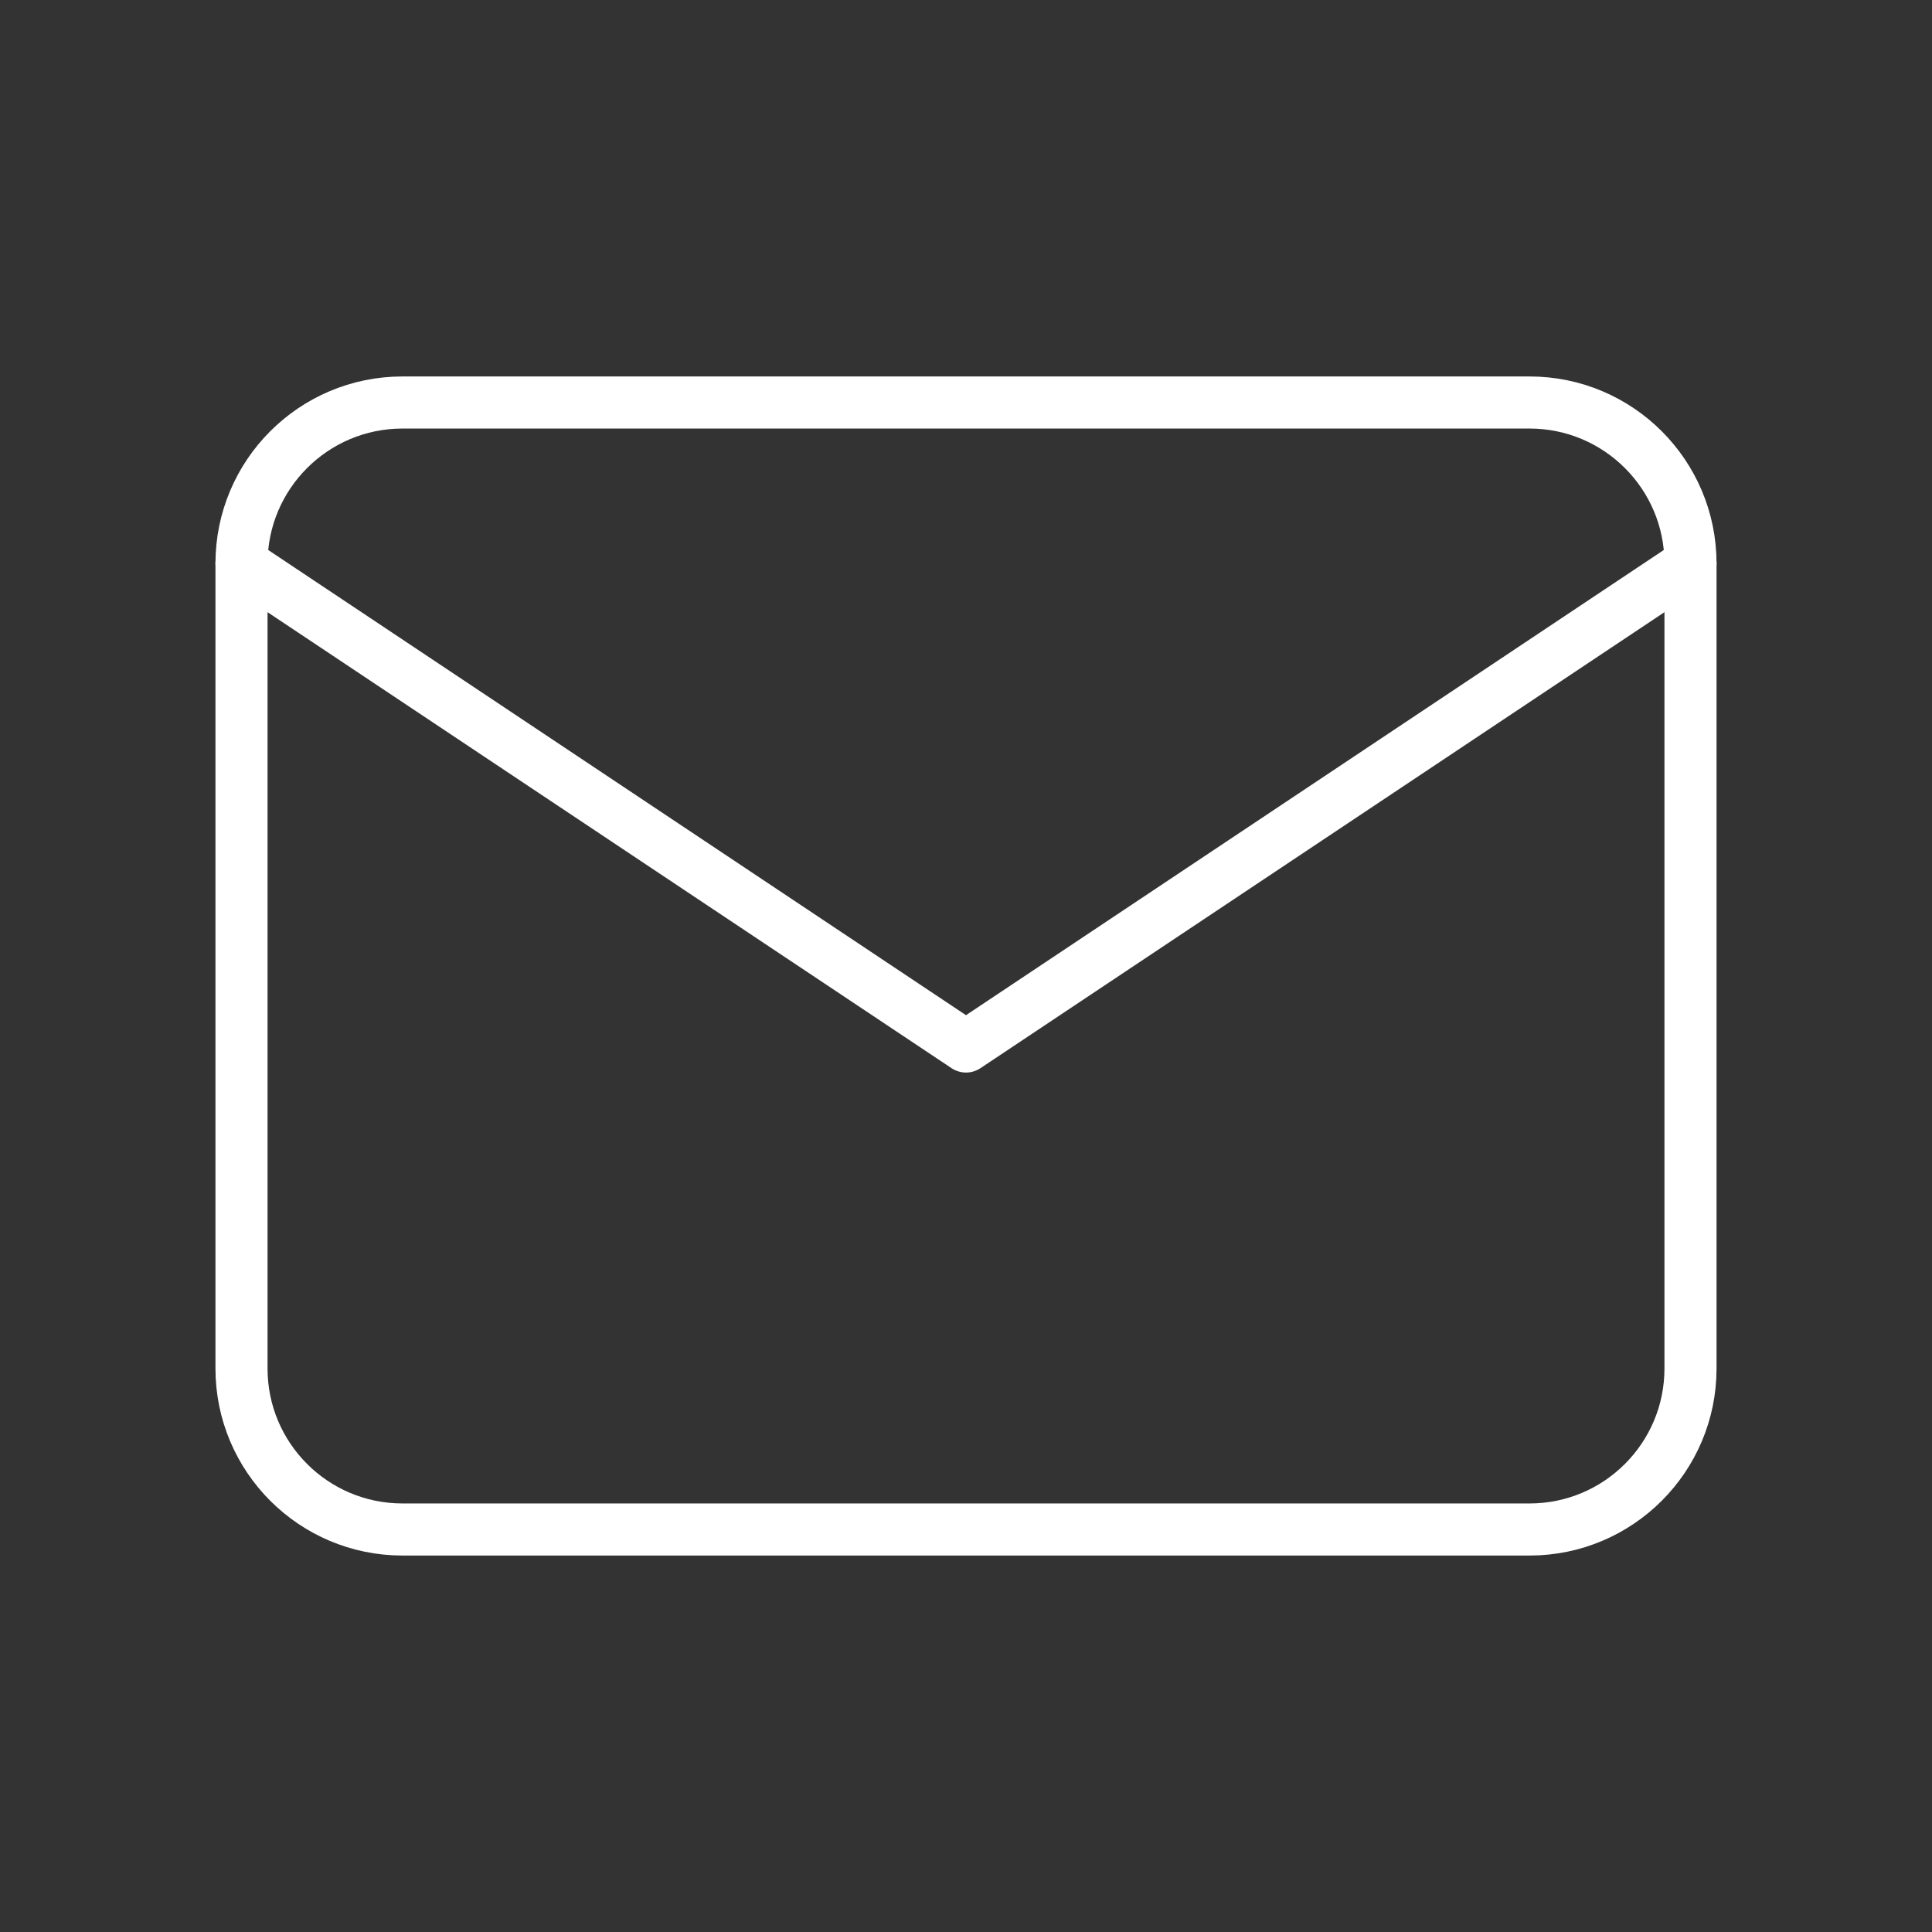 <svg width="102" height="102" viewBox="0 0 102 102" fill="none" xmlns="http://www.w3.org/2000/svg">
<rect x="0" y="0" width="102" height="102" fill="#333333" stroke="none"/>
<path d="M80.75 21.25H21.25C16.556 21.25 12.75 25.056 12.75 29.75V72.25C12.75 76.945 16.556 80.75 21.25 80.75H80.75C85.444 80.75 89.25 76.945 89.25 72.25V29.75C89.25 25.056 85.444 21.25 80.75 21.25Z" stroke="white" stroke-width="2.75" stroke-linecap="round" stroke-linejoin="round"/>
<path d="M12.75 29.75L51 55.25L89.25 29.75" stroke="white" stroke-width="2.75" stroke-linecap="round" stroke-linejoin="round"/>
</svg>
